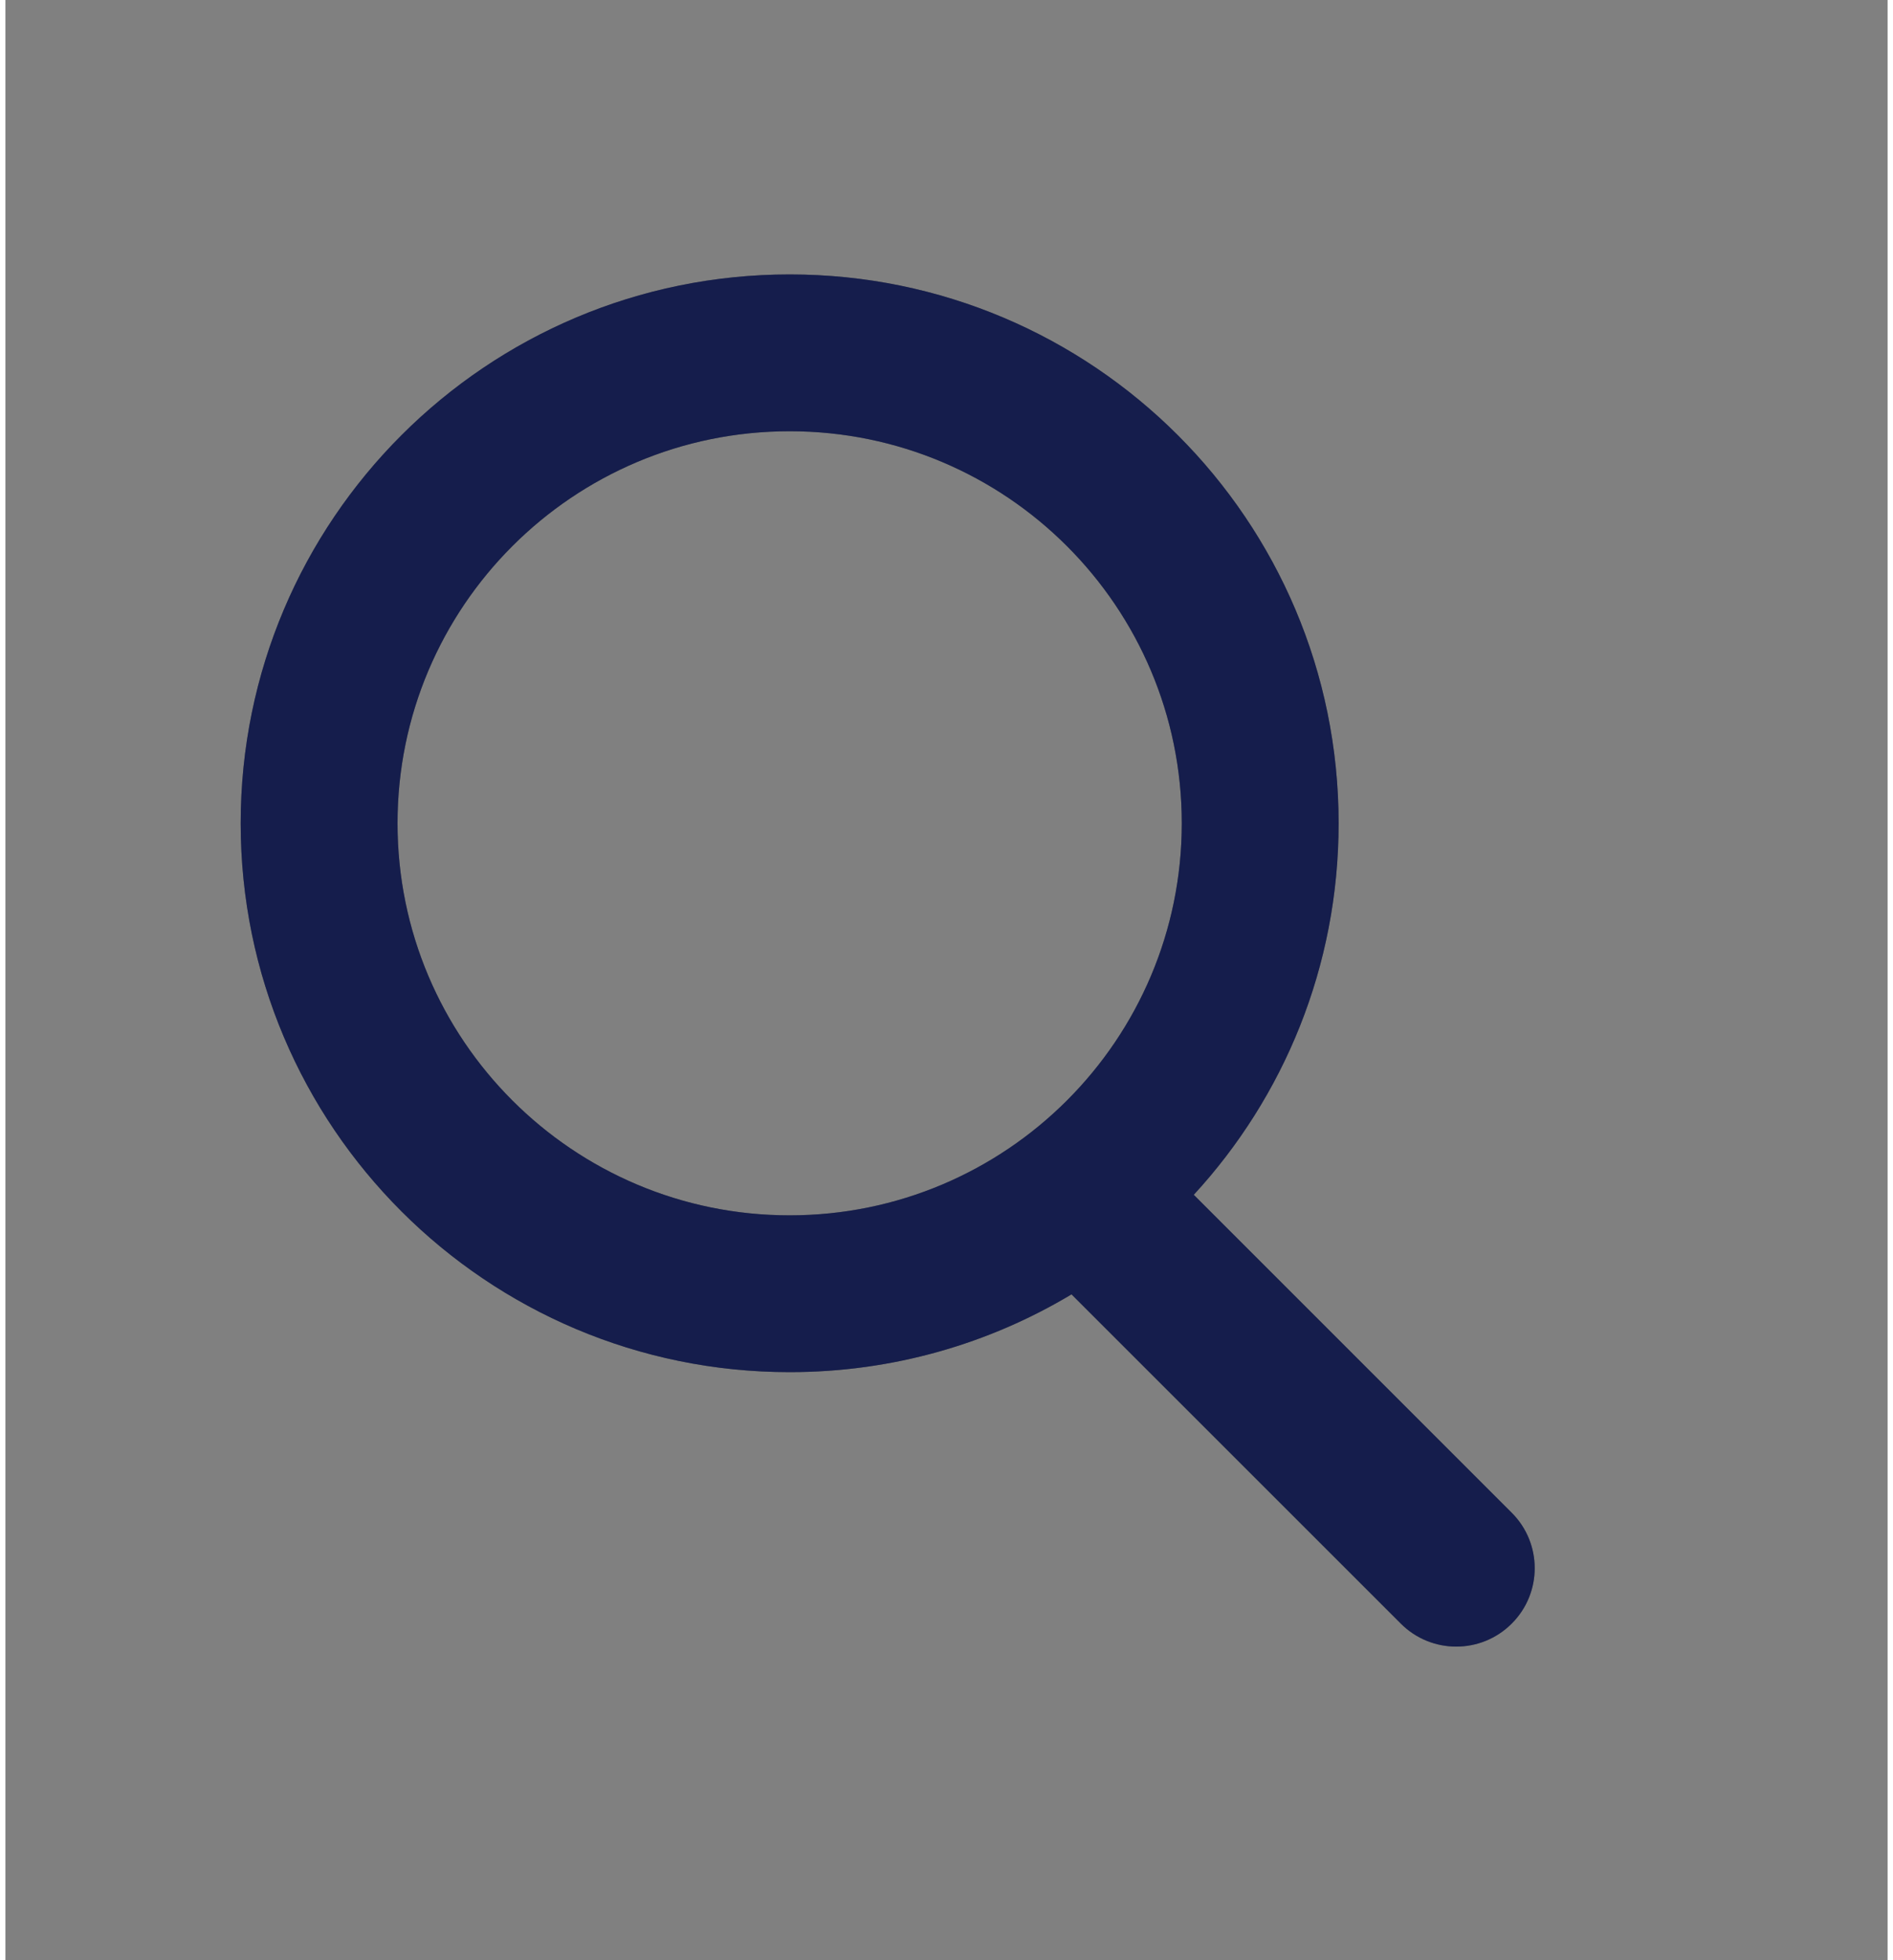 <svg width="28" height="29" viewBox="0 0 24 25" fill="none" xmlns="http://www.w3.org/2000/svg">
<rect x="0" y="0" width="24" height="25" fill="#808080" stroke="none"/>
<path fill-rule="evenodd" clip-rule="evenodd" d="M15 10.5C15 13.261 12.761 15.5 10 15.5C7.239 15.5 5 13.261 5 10.5C5 7.739 7.239 5.5 10 5.5C12.761 5.5 15 7.739 15 10.5ZM13.594 16.508C12.543 17.138 11.314 17.5 10 17.5C6.134 17.5 3 14.366 3 10.5C3 6.634 6.134 3.5 10 3.5C13.866 3.5 17 6.634 17 10.5C17 12.328 16.3 13.992 15.153 15.238L19.207 19.293C19.598 19.683 19.598 20.317 19.207 20.707C18.817 21.098 18.183 21.098 17.793 20.707L13.594 16.508Z" fill="black"/>
<path fill-rule="evenodd" clip-rule="evenodd" d="M15 10.5C15 13.261 12.761 15.5 10 15.5C7.239 15.5 5 13.261 5 10.5C5 7.739 7.239 5.5 10 5.5C12.761 5.5 15 7.739 15 10.5ZM13.594 16.508C12.543 17.138 11.314 17.5 10 17.5C6.134 17.5 3 14.366 3 10.5C3 6.634 6.134 3.5 10 3.5C13.866 3.5 17 6.634 17 10.5C17 12.328 16.3 13.992 15.153 15.238L19.207 19.293C19.598 19.683 19.598 20.317 19.207 20.707C18.817 21.098 18.183 21.098 17.793 20.707L13.594 16.508Z" fill="#203EDF" fill-opacity="0.3"/>
<path fill-rule="evenodd" clip-rule="evenodd" d="M15 10.5C15 13.261 12.761 15.5 10 15.5C7.239 15.5 5 13.261 5 10.5C5 7.739 7.239 5.5 10 5.5C12.761 5.5 15 7.739 15 10.5ZM13.594 16.508C12.543 17.138 11.314 17.5 10 17.5C6.134 17.5 3 14.366 3 10.5C3 6.634 6.134 3.5 10 3.5C13.866 3.5 17 6.634 17 10.5C17 12.328 16.3 13.992 15.153 15.238L19.207 19.293C19.598 19.683 19.598 20.317 19.207 20.707C18.817 21.098 18.183 21.098 17.793 20.707L13.594 16.508Z" fill="white" fill-opacity="0.05"/>
</svg>
